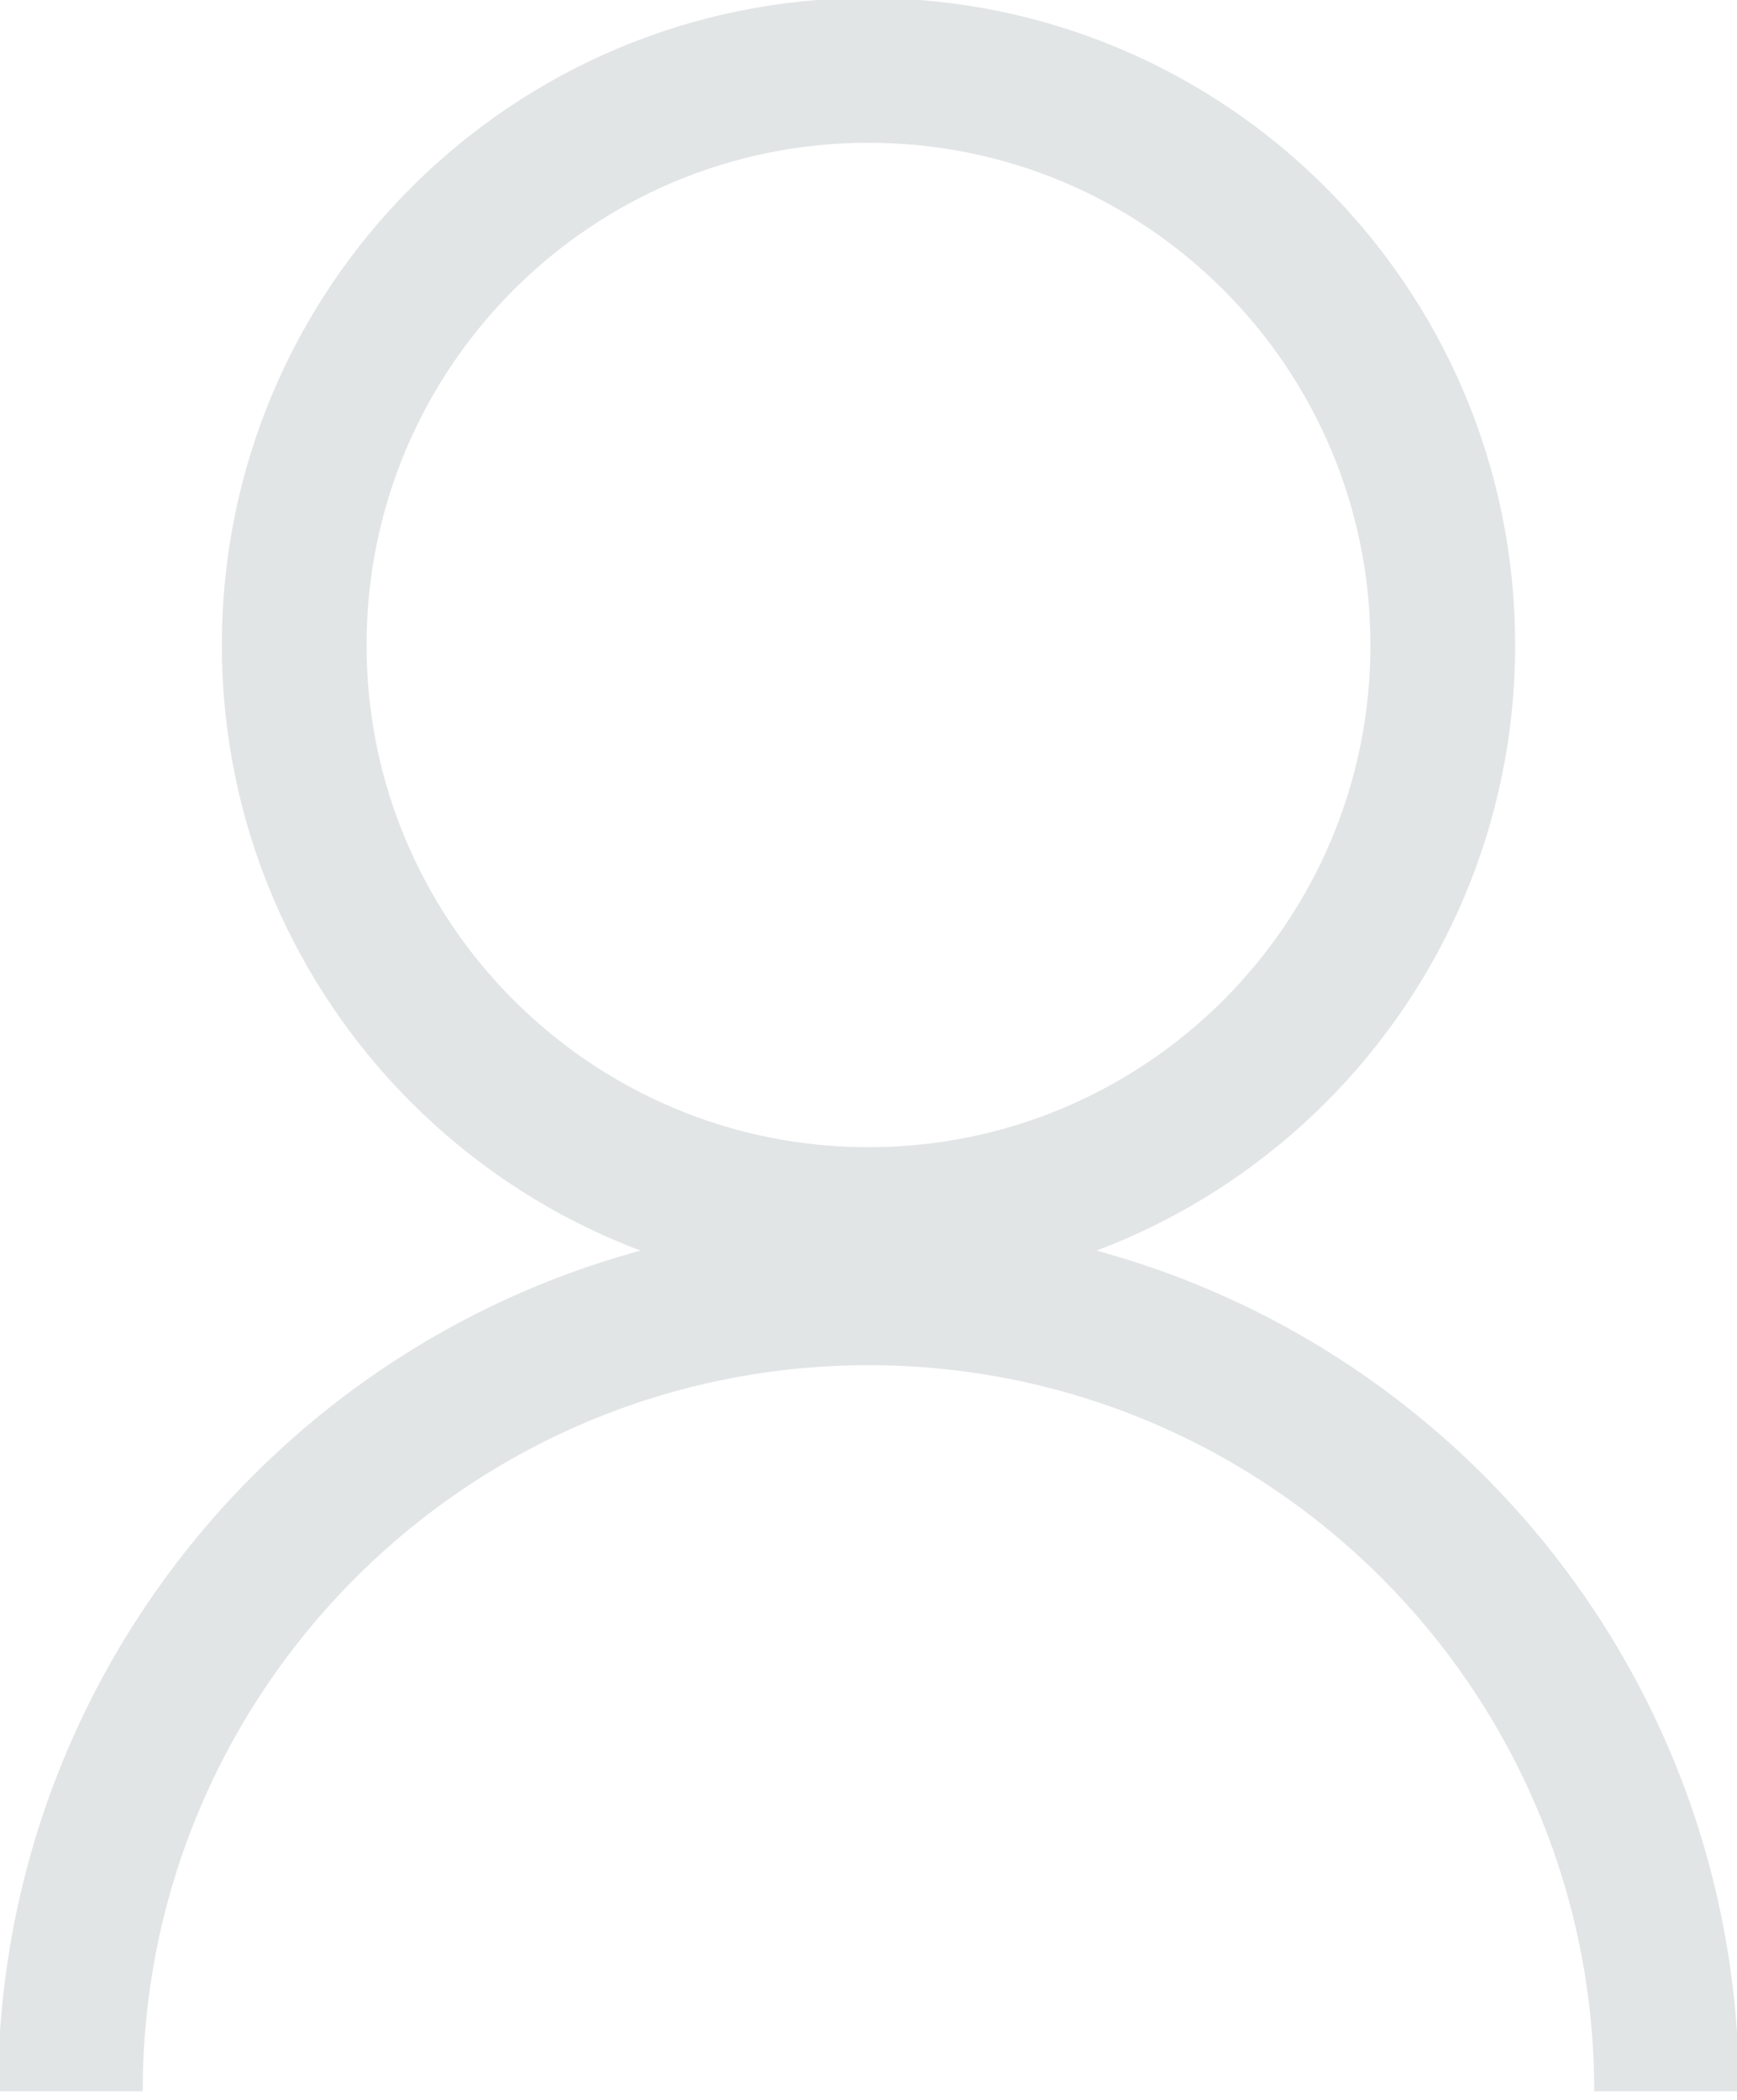 <svg width="24" height="29" viewBox="0 0 24 29" fill="none" xmlns="http://www.w3.org/2000/svg">
<g clip-path="url(#clip0_2_77)">
<path d="M12 16.843C16.383 16.843 19.935 13.29 19.935 8.908C19.935 4.525 16.383 0.972 12 0.972C7.618 0.972 4.065 4.525 4.065 8.908C4.065 13.29 7.618 16.843 12 16.843Z" stroke="#E2E5E6" stroke-width="2" stroke-miterlimit="10"/>
<path d="M0.972 28.882C0.972 22.794 5.912 17.854 12 17.854C18.087 17.854 23.027 22.794 23.027 28.882" stroke="#E2E5E6" stroke-width="2" stroke-miterlimit="10"/>
</g>
<defs>
<clipPath id="clip0_2_77">
<rect width="24" height="28.882" fill="white"/>
</clipPath>
</defs>
</svg>
